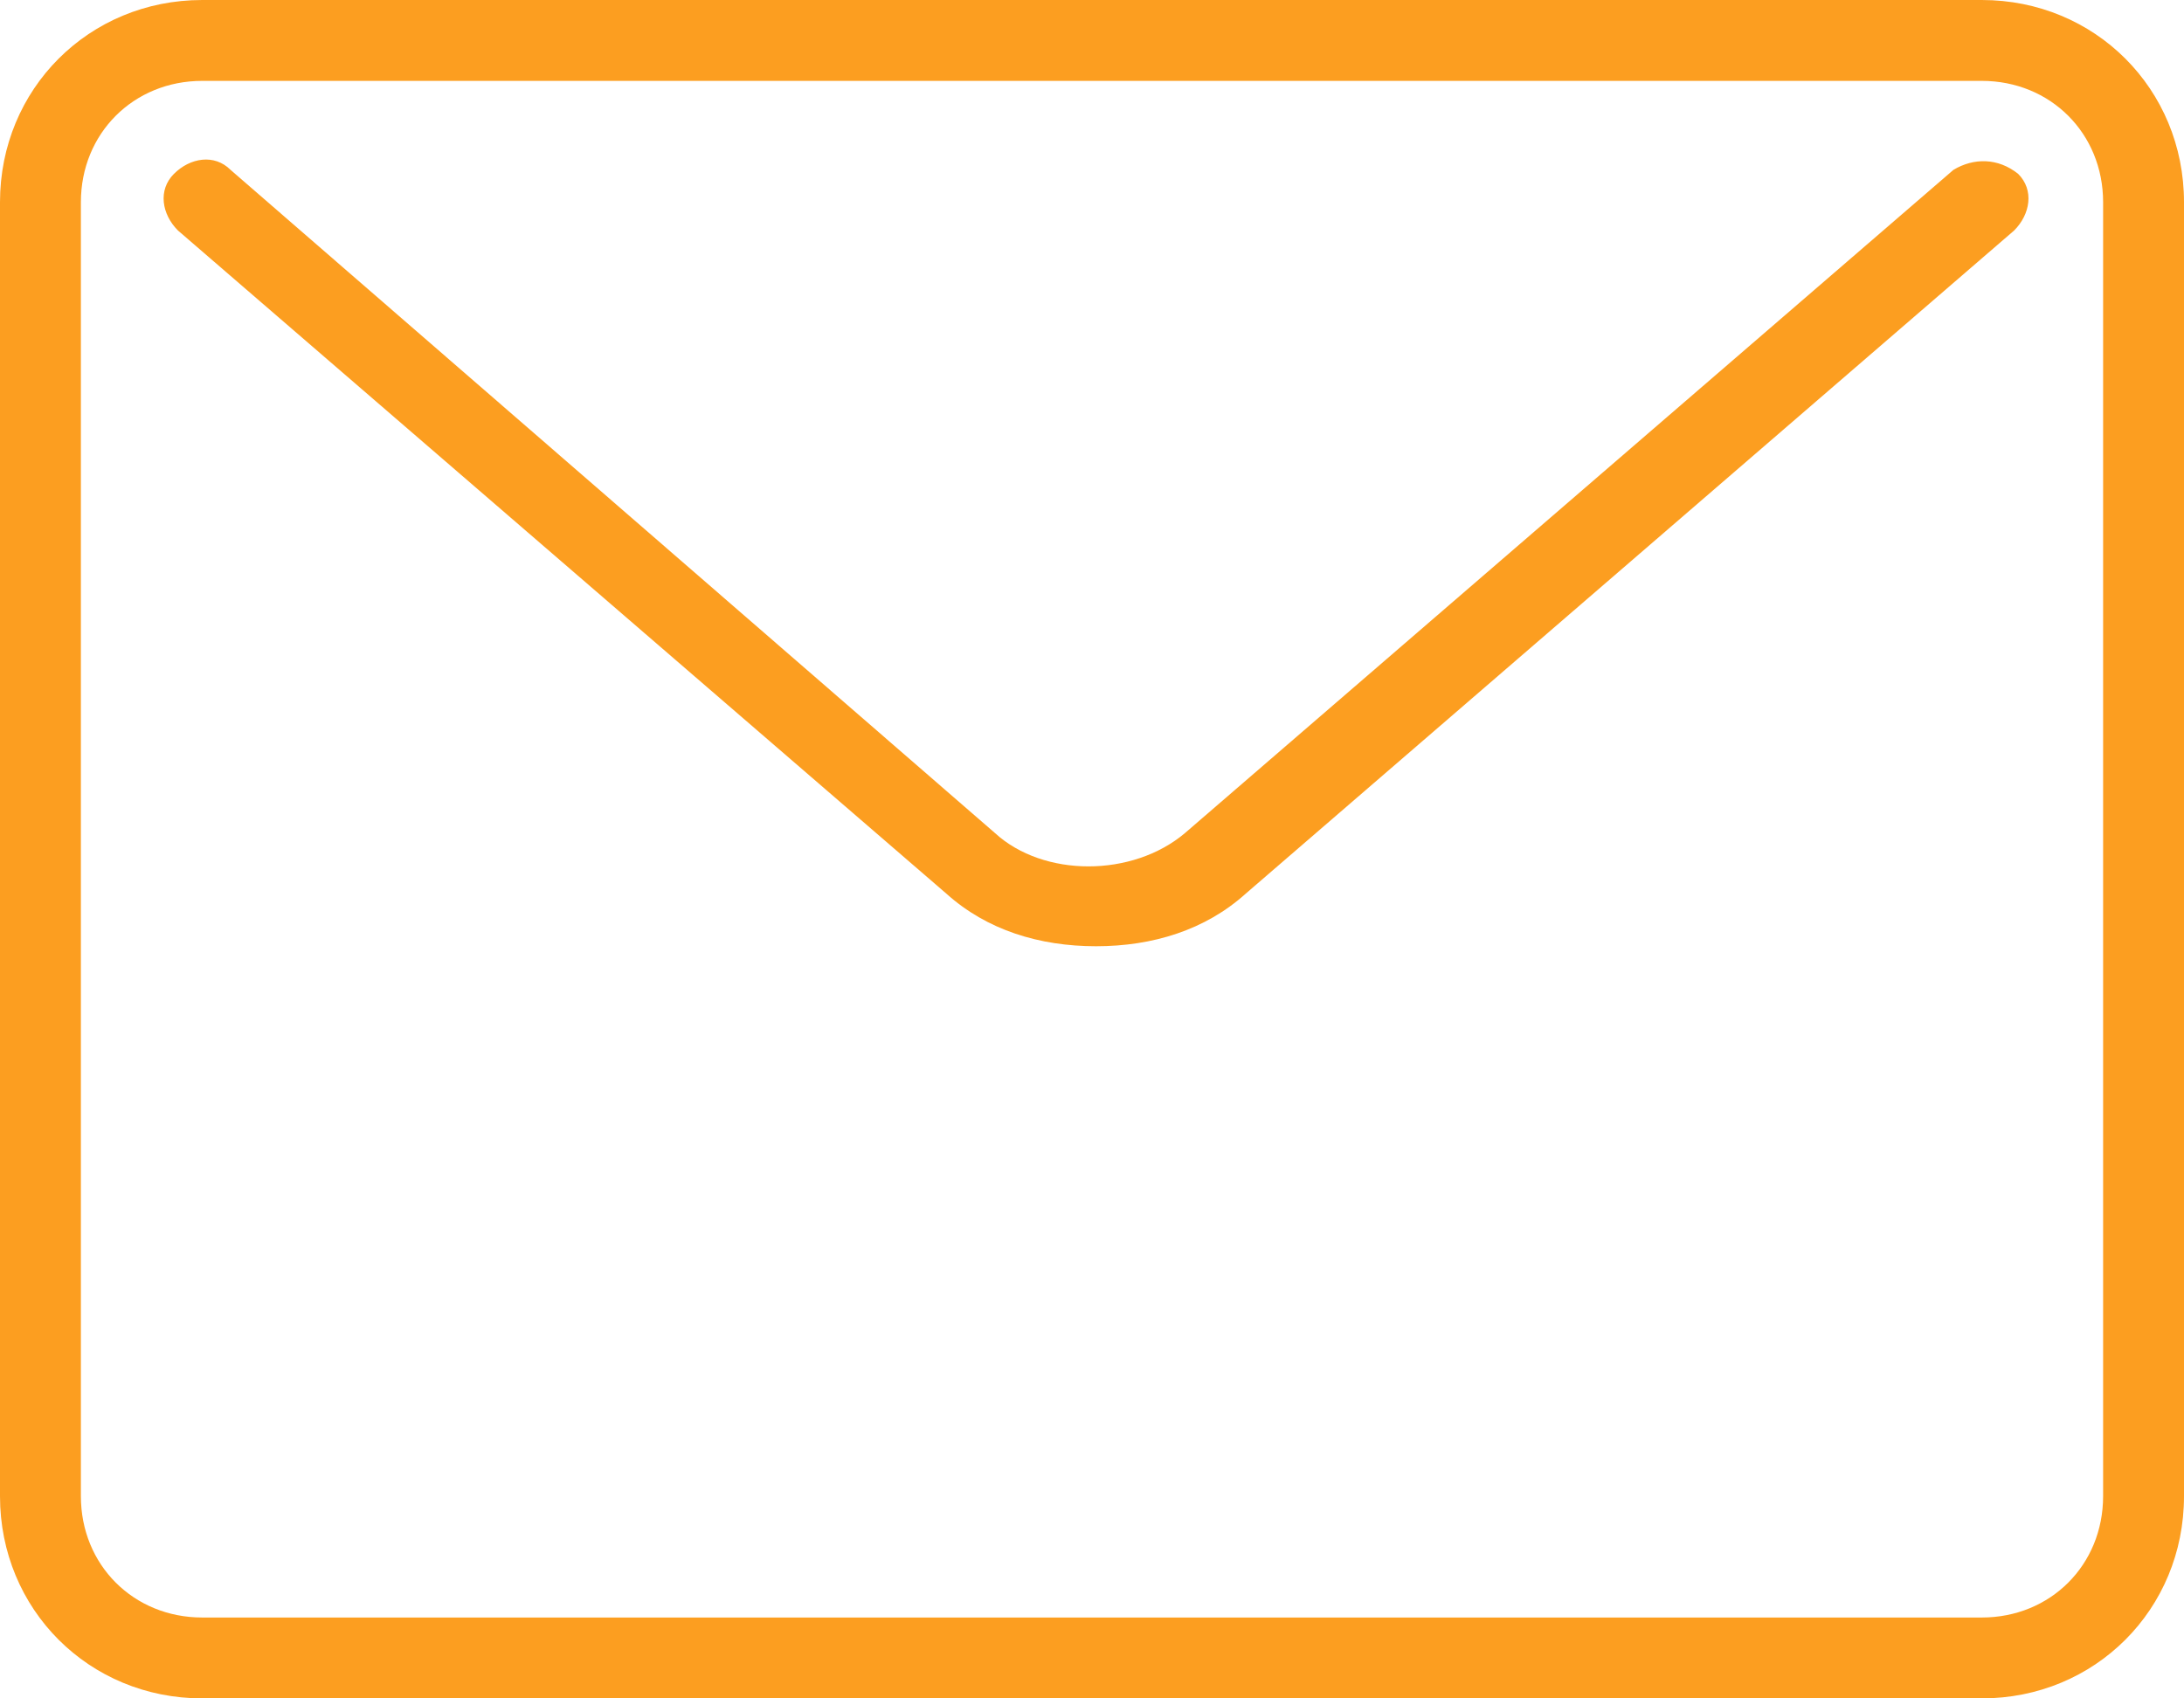 <?xml version="1.0" encoding="utf-8"?>
<!-- Generator: Adobe Illustrator 20.1.0, SVG Export Plug-In . SVG Version: 6.00 Build 0)  -->
<svg version="1.1" id="icons" xmlns="http://www.w3.org/2000/svg" xmlns:xlink="http://www.w3.org/1999/xlink" x="0px" y="0px"
	 viewBox="0 0 54 42" style="enable-background:new 0 0 54 42;" xml:space="preserve">
<style type="text/css">
	.st0{fill:#FC9E20;}
</style>
<g>
	<path class="st0" d="M49,0H5C2.2,0,0,2.2,0,5v32c0,2.8,2.2,5,5,5h44c2.8,0,5-2.2,5-5V5C54,2.2,51.8,0,49,0z M52,37c0,1.7-1.3,3-3,3
		H5c-1.7,0-3-1.3-3-3V5c0-1.7,1.3-3,3-3h44c1.7,0,3,1.3,3,3V37z"/>
	<path class="st0" d="M48.3,4.2l-19,16.4c-1.3,1.1-3.5,1.1-4.7,0L5.7,4.2c-0.4-0.4-1-0.3-1.4,0.1c-0.4,0.4-0.3,1,0.1,1.4l19,16.4
		c1,0.9,2.3,1.3,3.7,1.3s2.7-0.4,3.7-1.3l19-16.4c0.4-0.4,0.5-1,0.1-1.4C49.4,3.9,48.8,3.9,48.3,4.2z"/>
</g>
</svg>
